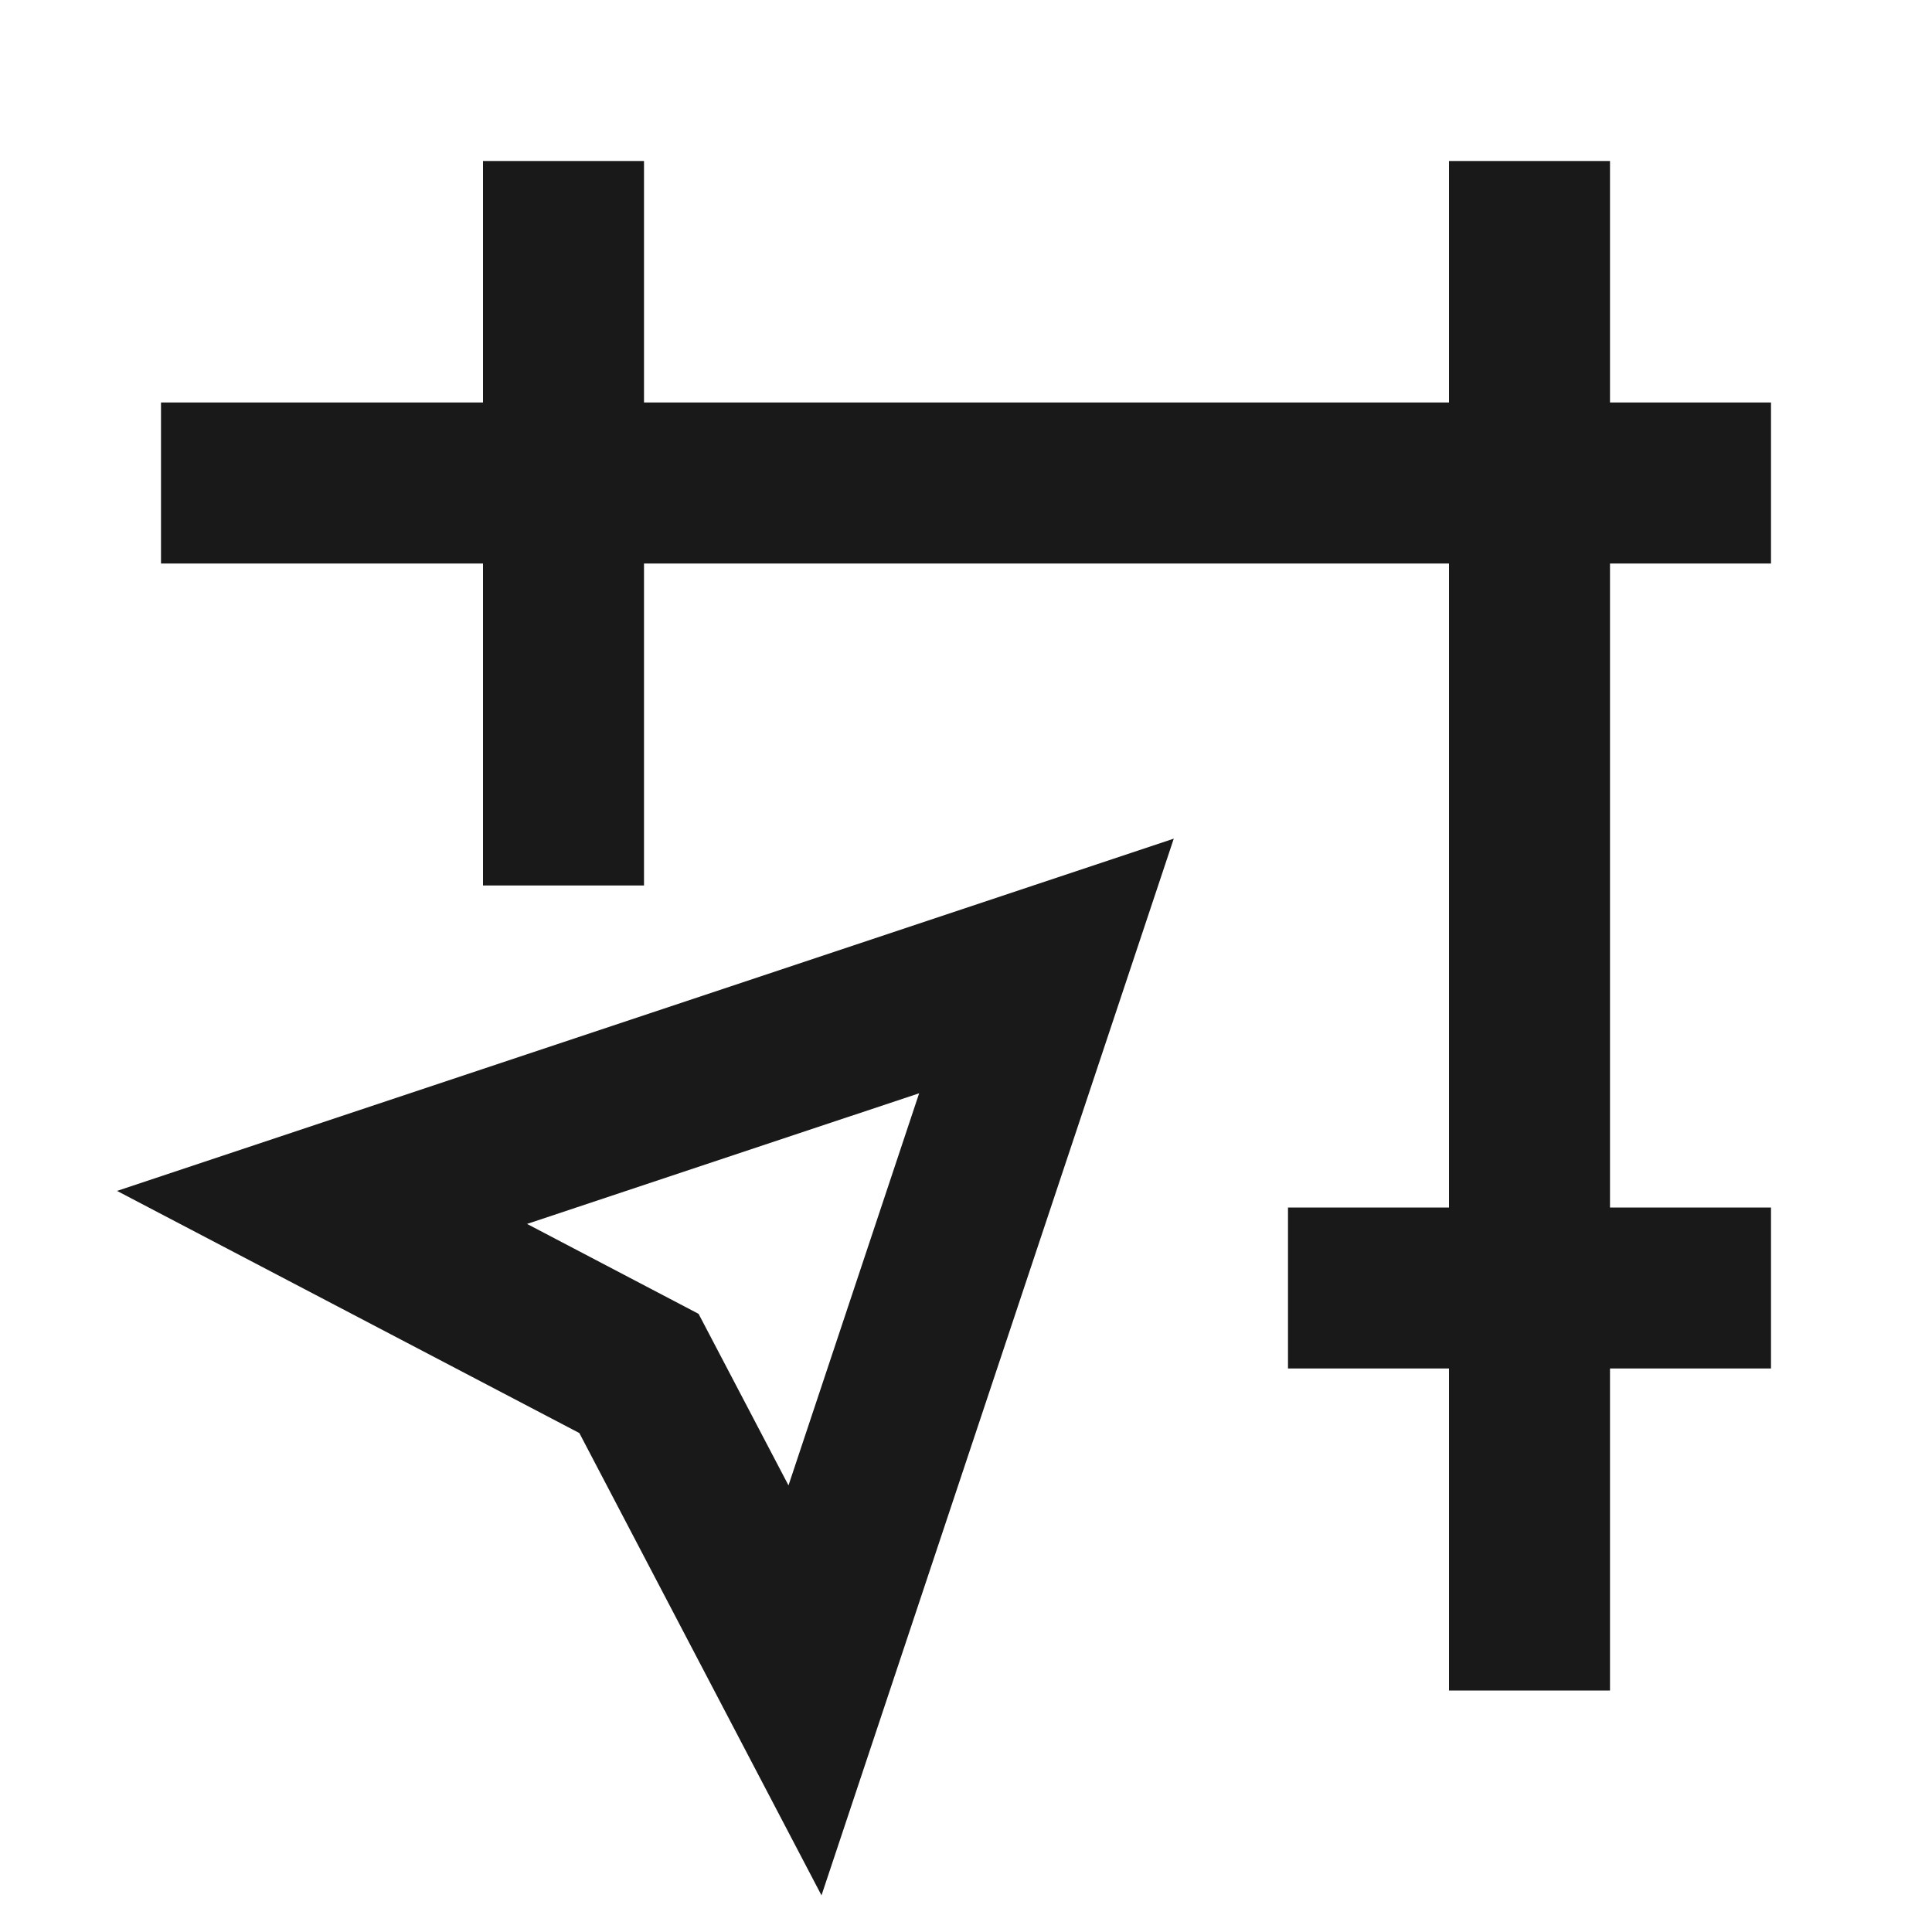 <svg width="24" height="24" viewBox="0 0 24 24" fill="none" xmlns="http://www.w3.org/2000/svg">
<path d="M8 2V5L18 5V2H20V5H22V7H20V15H22V17H20V21H18V17H16V15H18V7H8V11H6V7H2V5H6V2H8ZM14.581 10.418L10.205 23.545L7.197 17.802L1.454 14.794L14.581 10.418ZM6.547 15.204L8.678 16.321L9.795 18.452L11.418 13.581L6.547 15.204Z" fill="black" fill-opacity="0.9" style="fill:black;fill-opacity:0.9;"/>
</svg>
